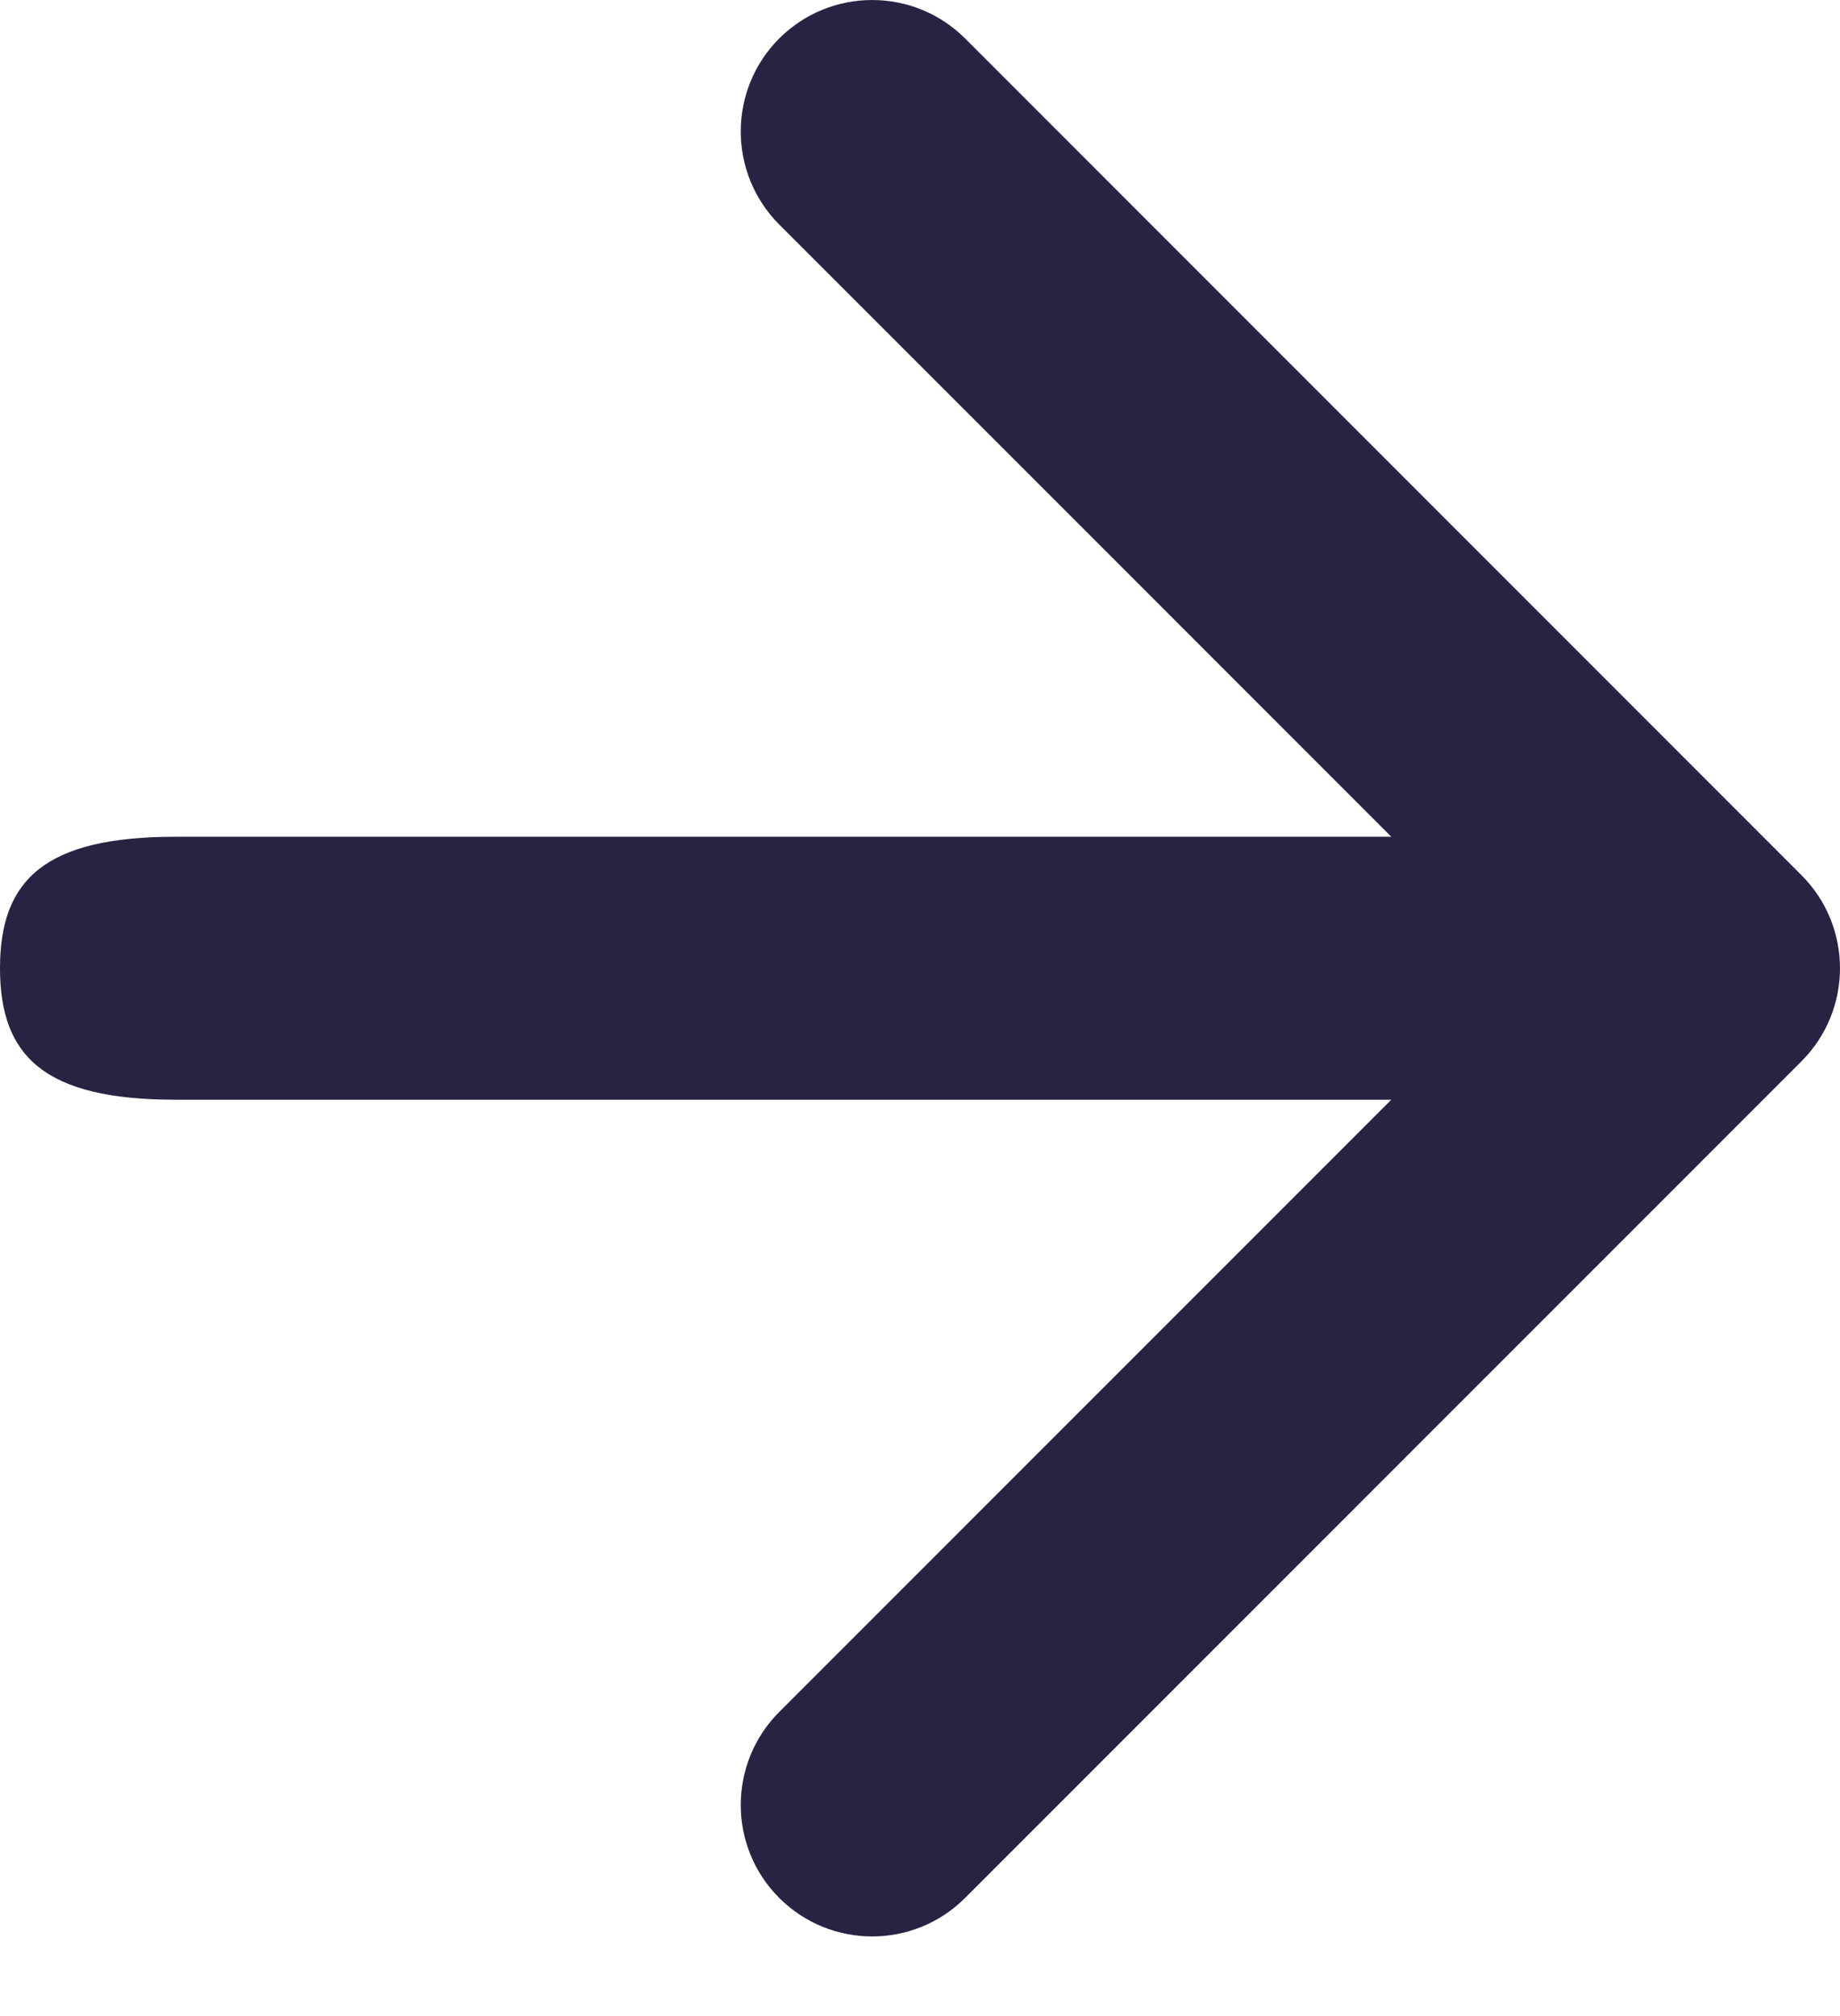 <svg width="21" height="23" viewBox="0 0 21 23" fill="none" xmlns="http://www.w3.org/2000/svg">
<path fill-rule="evenodd" clip-rule="evenodd" d="M11.015 0.439L20.561 9.985C21.146 10.571 21.146 11.521 20.561 12.107L11.015 21.652C10.429 22.238 9.479 22.238 8.893 21.652C8.308 21.067 8.308 20.117 8.893 19.531L15.879 12.546C15.879 12.546 2.5 12.546 2 12.546C0.5 12.546 0 12.046 0 11.046C0 10.046 0.5 9.546 2 9.546C2.5 9.546 15.879 9.546 15.879 9.546L12.386 6.053L8.893 2.561C8.308 1.975 8.308 1.025 8.893 0.439C9.479 -0.146 10.429 -0.146 11.015 0.439Z" fill="#272343"/>
</svg>
